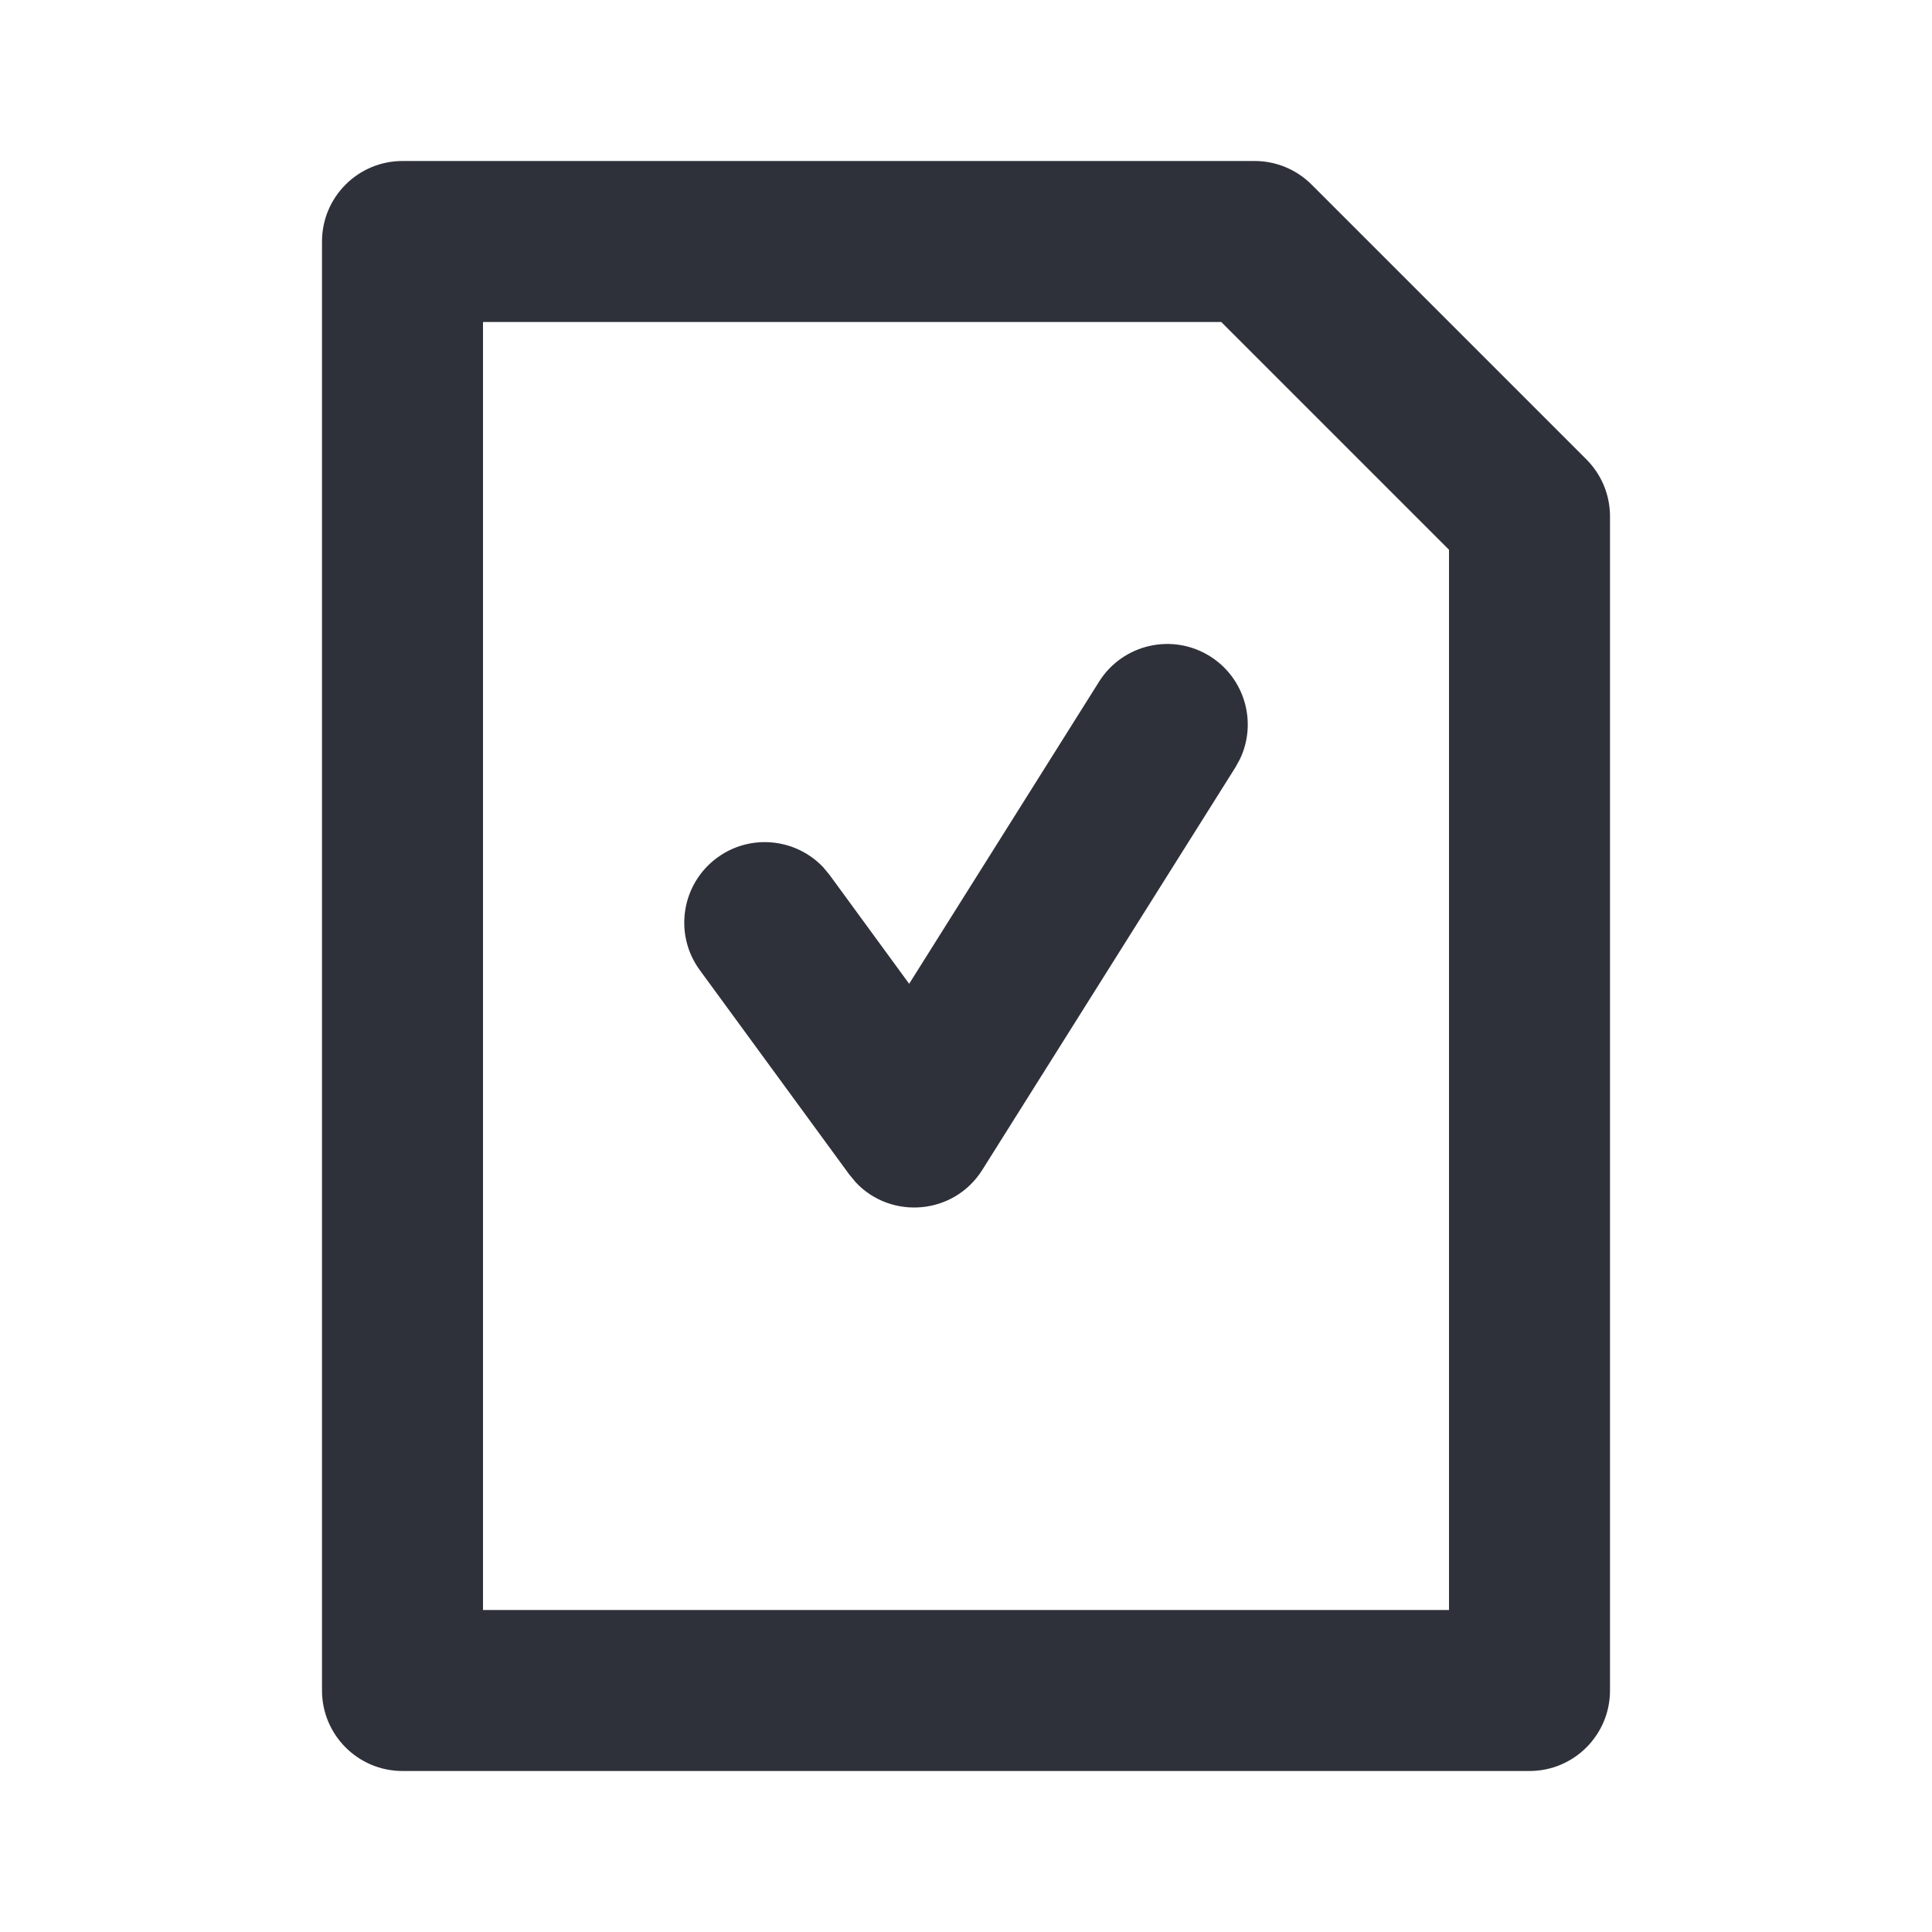 <?xml version="1.0" encoding="UTF-8"?>
<svg width="24px" height="24px" viewBox="0 0 24 24" version="1.1" xmlns="http://www.w3.org/2000/svg" xmlns:xlink="http://www.w3.org/1999/xlink">
    <title>Vector Files/24x24/Actions/Added Note</title>
    <g id="Symbols" stroke="none" stroke-width="1" fill="none" fill-rule="evenodd">
        <g id="24x24/Actions/Added-Note" transform="translate(-0, 0)" fill="#2F313A">
            <path d="M15.586,2 C15.851,2 16.105,2.105 16.293,2.293 L19.707,5.707 C19.895,5.895 20,6.149 20,6.414 L20,21 C20,21.552 19.552,22 19,22 L5,22 C4.448,22 4,21.552 4,21 L4,3 C4,2.448 4.448,2 5,2 L15.586,2 Z M15.171,4 L6,4 L6,20 L18,20 L18,6.829 L15.171,4 Z M13.653,8.468 C13.947,8 14.565,7.859 15.032,8.153 C15.466,8.426 15.619,8.978 15.403,9.43 L15.347,9.532 L12.203,14.532 C11.851,15.093 11.072,15.155 10.633,14.69 L10.55,14.59 L8.693,12.051 C8.367,11.606 8.464,10.98 8.91,10.654 C9.321,10.353 9.886,10.413 10.227,10.774 L10.307,10.871 L11.294,12.221 L13.653,8.468 Z" id="Added-Note"></path>
        </g>
    </g>
</svg>